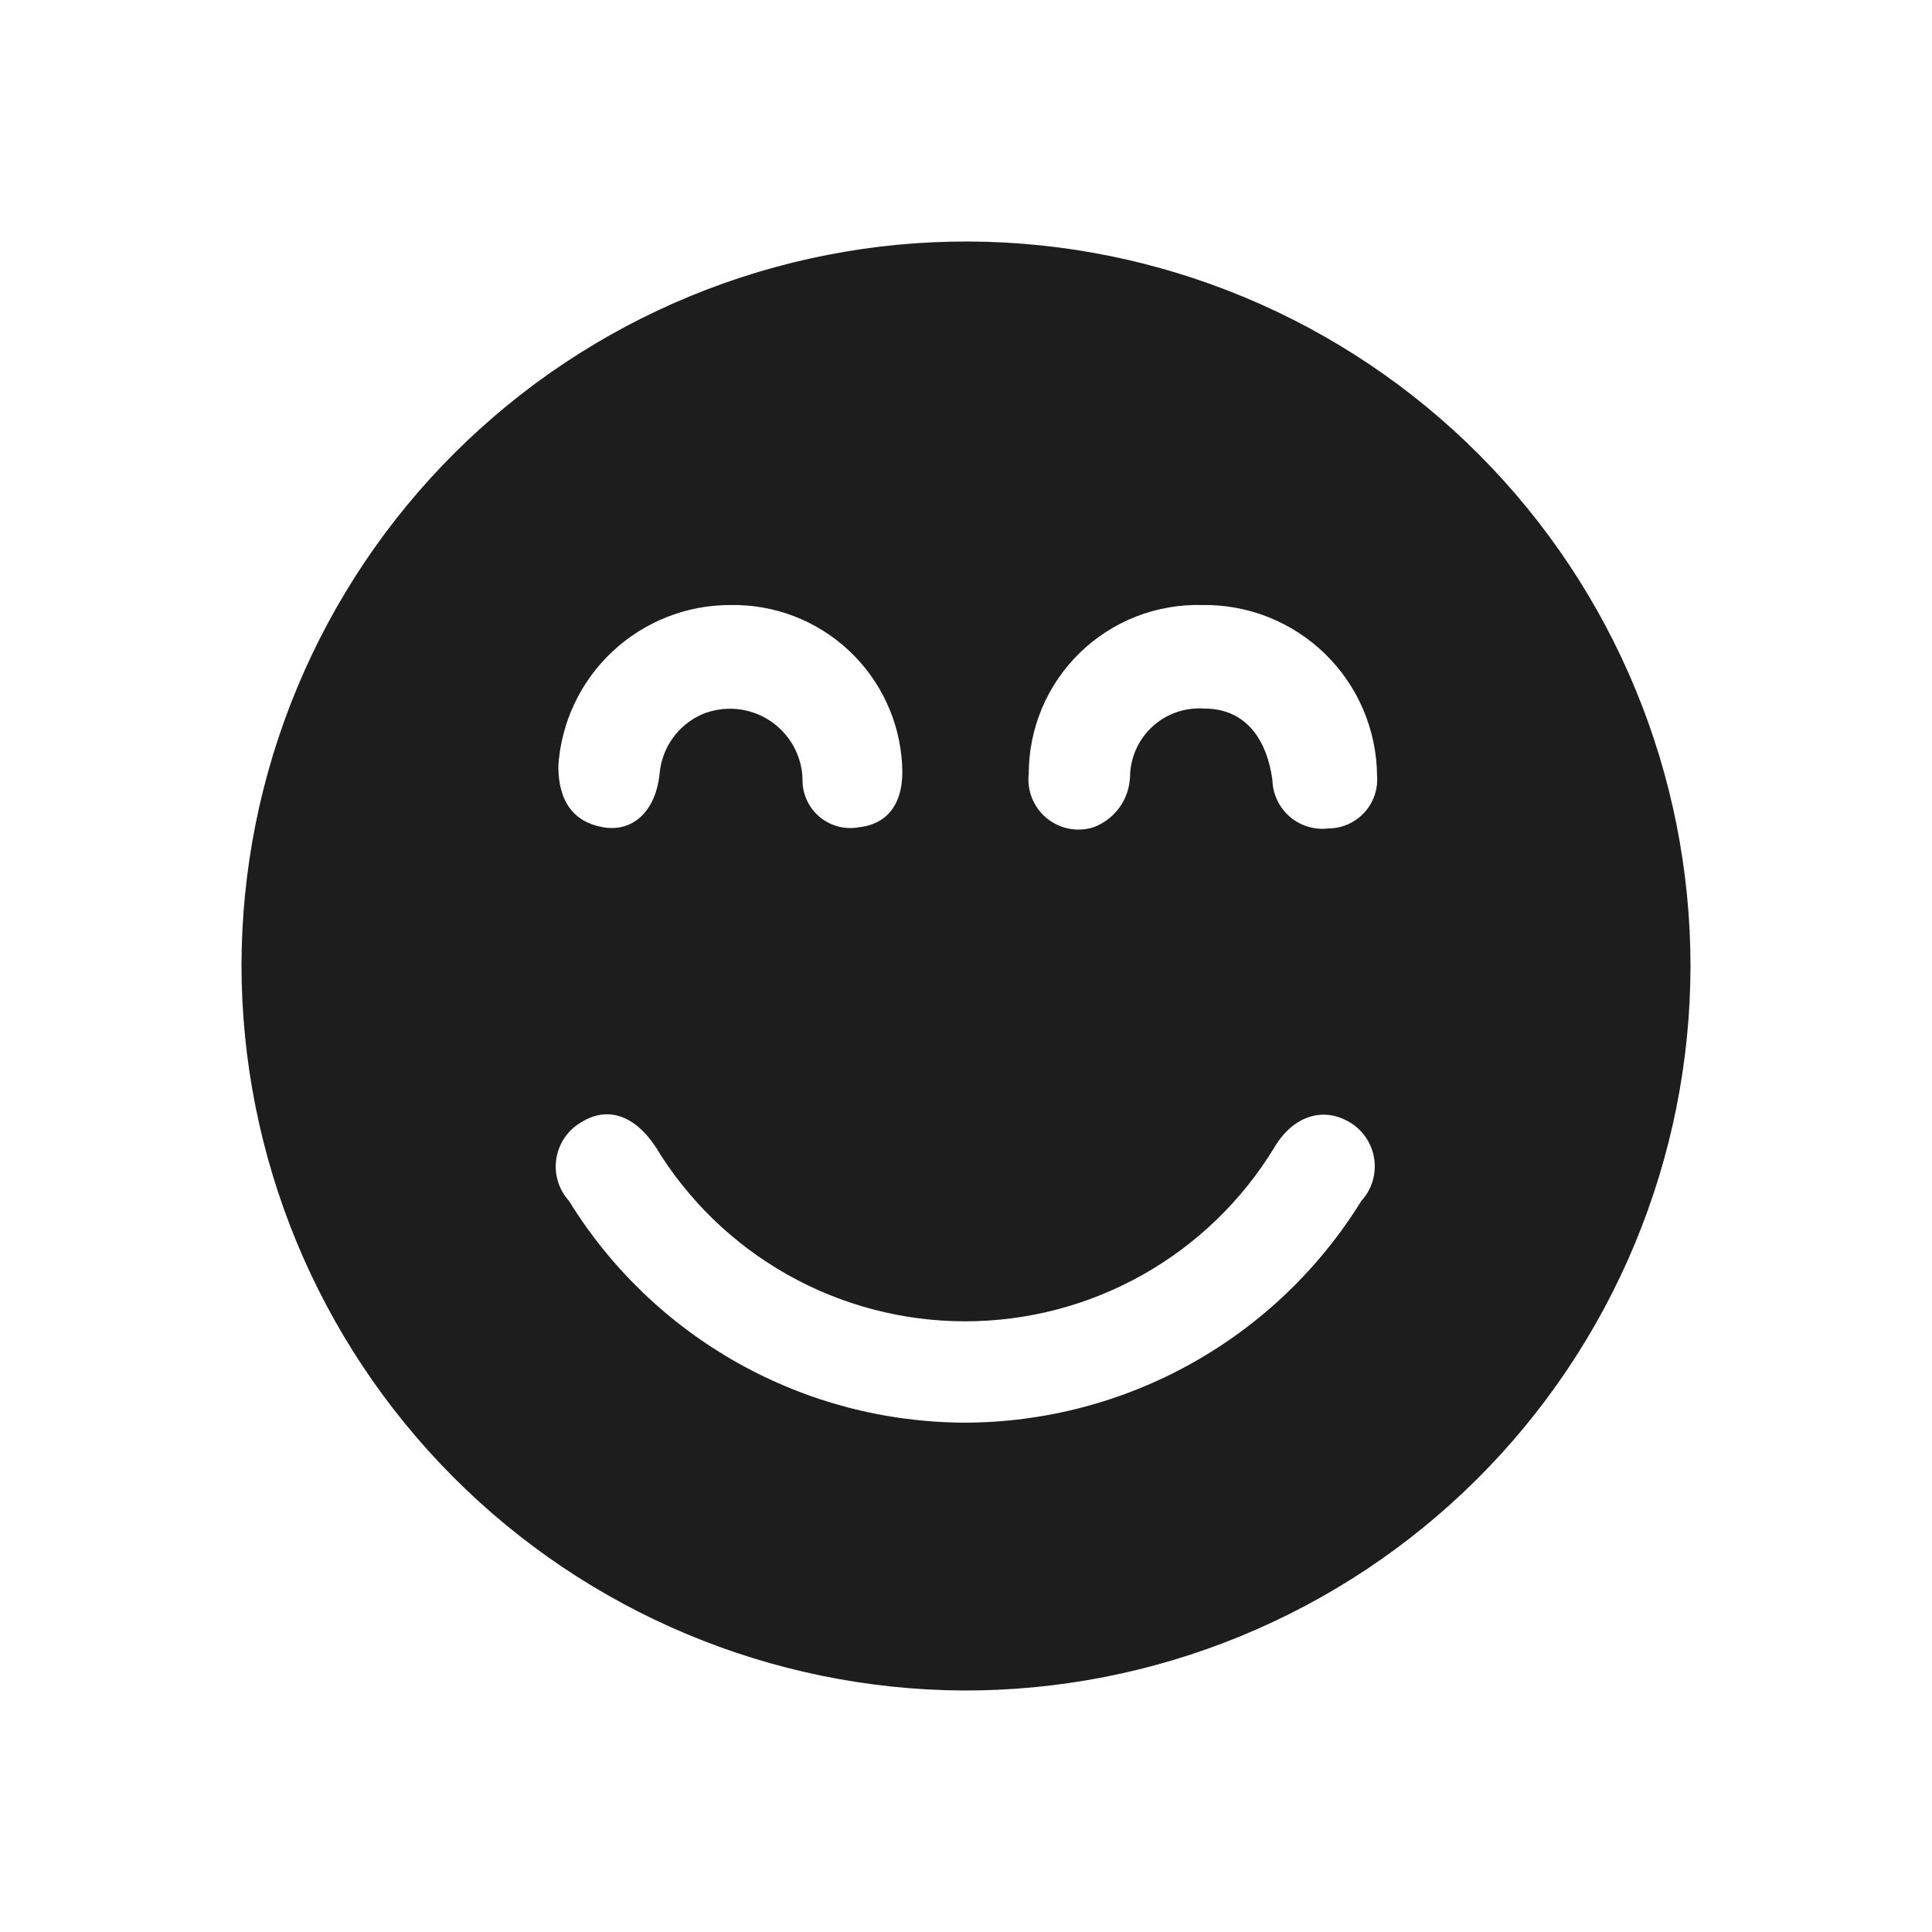 <svg width="80" height="80" viewBox="0 0 80 80" fill="none" xmlns="http://www.w3.org/2000/svg">
<path d="M10 39.965C10.006 36.018 10.79 32.111 12.309 28.468C13.827 24.824 16.049 21.516 18.848 18.733C21.646 15.95 24.966 13.745 28.618 12.247C32.27 10.748 36.181 9.985 40.128 10C48.063 10.037 55.661 13.216 61.259 18.84C66.857 24.464 70 32.077 70 40.012C69.994 43.96 69.209 47.868 67.691 51.513C66.173 55.158 63.952 58.467 61.154 61.253C58.355 64.038 55.035 66.244 51.383 67.745C47.732 69.246 43.82 70.013 39.872 70C31.936 69.951 24.342 66.766 18.746 61.139C13.15 55.512 10.006 47.901 10 39.965ZM39.918 58.909C43.216 58.908 46.458 58.064 49.337 56.457C52.216 54.85 54.637 52.534 56.369 49.728C56.583 49.495 56.742 49.218 56.834 48.915C56.926 48.613 56.95 48.293 56.903 47.98C56.856 47.668 56.74 47.37 56.563 47.108C56.386 46.846 56.152 46.626 55.88 46.466C54.784 45.814 53.55 46.21 52.781 47.492C51.446 49.696 49.565 51.518 47.32 52.783C45.075 54.048 42.542 54.713 39.965 54.713C37.388 54.713 34.855 54.048 32.61 52.783C30.365 51.518 28.484 49.696 27.149 47.492C26.287 46.187 25.169 45.79 24.074 46.466C23.799 46.624 23.564 46.842 23.384 47.103C23.205 47.364 23.086 47.662 23.037 47.975C22.988 48.288 23.009 48.608 23.1 48.911C23.191 49.215 23.348 49.494 23.561 49.728C25.283 52.522 27.689 54.831 30.55 56.437C33.412 58.044 36.636 58.894 39.918 58.909ZM30.248 25.053C28.435 25.049 26.689 25.736 25.365 26.974C24.04 28.212 23.237 29.908 23.119 31.717C23.119 33.208 23.771 34.047 24.982 34.256C26.194 34.466 27.149 33.604 27.312 32.043C27.357 31.509 27.545 30.998 27.857 30.563C28.168 30.128 28.592 29.786 29.083 29.573C29.53 29.389 30.015 29.316 30.496 29.359C30.978 29.402 31.442 29.561 31.849 29.821C32.256 30.082 32.594 30.437 32.834 30.856C33.075 31.275 33.211 31.747 33.231 32.229C33.219 32.526 33.274 32.82 33.392 33.092C33.509 33.364 33.686 33.607 33.91 33.802C34.134 33.996 34.398 34.138 34.684 34.217C34.97 34.295 35.269 34.309 35.561 34.256C36.819 34.117 37.449 33.185 37.355 31.67C37.259 29.861 36.464 28.16 35.138 26.926C33.813 25.691 32.06 25.02 30.248 25.053ZM49.775 25.053C48.841 25.028 47.912 25.19 47.042 25.53C46.173 25.87 45.38 26.381 44.711 27.033C44.042 27.684 43.51 28.464 43.147 29.324C42.784 30.185 42.598 31.109 42.598 32.043C42.559 32.386 42.606 32.733 42.735 33.053C42.865 33.373 43.071 33.657 43.338 33.876C43.604 34.096 43.921 34.246 44.259 34.313C44.598 34.379 44.948 34.359 45.277 34.256C45.709 34.096 46.083 33.811 46.353 33.438C46.622 33.065 46.775 32.62 46.792 32.16C46.797 31.769 46.883 31.384 47.042 31.027C47.202 30.67 47.433 30.35 47.721 30.086C48.009 29.822 48.348 29.619 48.717 29.491C49.087 29.363 49.478 29.311 49.868 29.34C51.452 29.34 52.431 30.435 52.687 32.299C52.695 32.589 52.763 32.874 52.887 33.135C53.011 33.397 53.189 33.629 53.408 33.818C53.628 34.007 53.884 34.147 54.161 34.231C54.439 34.314 54.73 34.339 55.017 34.303C55.296 34.301 55.571 34.241 55.825 34.128C56.08 34.014 56.308 33.85 56.496 33.644C56.684 33.439 56.828 33.197 56.918 32.933C57.008 32.67 57.044 32.391 57.021 32.113C57.012 31.172 56.817 30.244 56.447 29.379C56.078 28.514 55.541 27.731 54.867 27.075C54.194 26.419 53.397 25.902 52.523 25.555C51.649 25.208 50.715 25.037 49.775 25.053Z" fill="#1D1D1D"/>
</svg>
